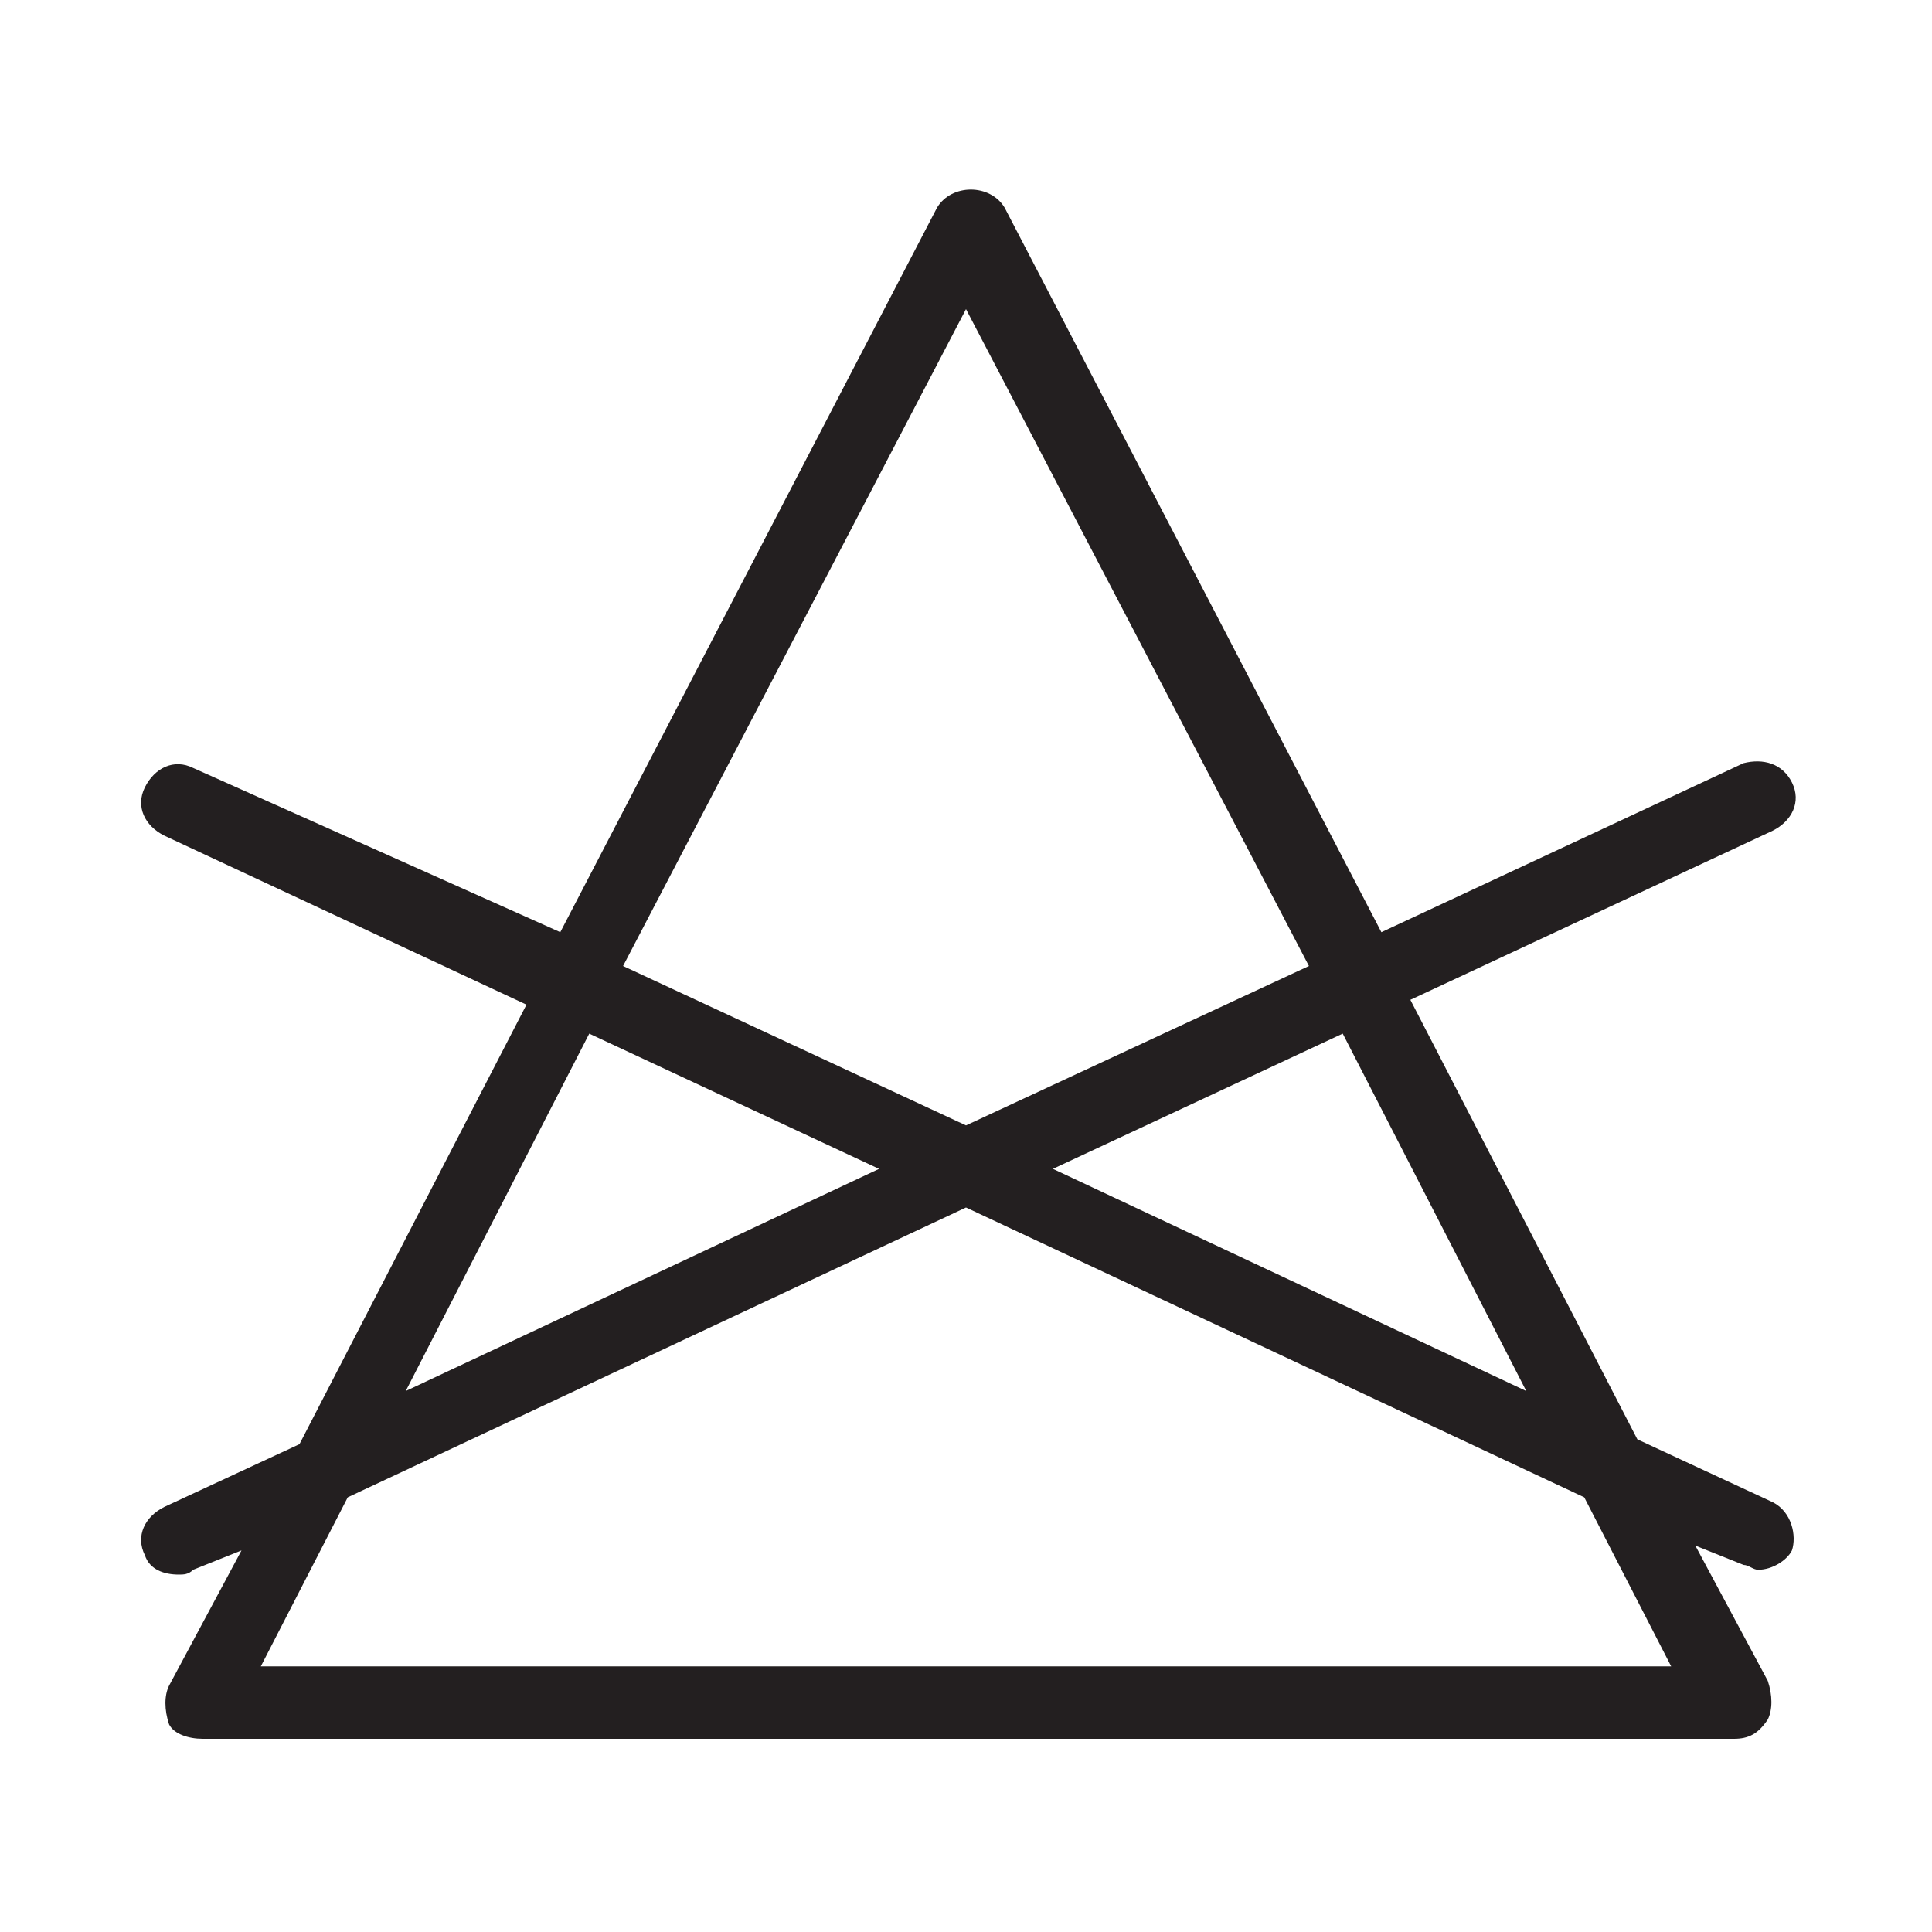 <?xml version="1.0" encoding="utf-8"?>
<!-- Generator: Adobe Illustrator 22.1.0, SVG Export Plug-In . SVG Version: 6.00 Build 0)  -->
<svg version="1.0" id="Calque_1" xmlns="http://www.w3.org/2000/svg" xmlns:xlink="http://www.w3.org/1999/xlink" x="0px" y="0px"
	 viewBox="0 0 40 40" style="enable-background:new 0 0 40 40;" xml:space="preserve">
<style type="text/css">
	.st0{fill:#231F20;}
</style>
<path class="st0" d="M36.7,31.1l-2.8-1.3l-4.7-9.1l7.5-3.5c0.4-0.2,0.6-0.6,0.4-1c-0.2-0.4-0.6-0.5-1-0.4l-7.5,3.5l-7.8-15
	c-0.3-0.5-1.1-0.5-1.4,0l-7.8,15L4,15.9c-0.4-0.2-0.8,0-1,0.4c-0.2,0.4,0,0.8,0.4,1l7.5,3.5l-4.7,9.1l-2.8,1.3
	c-0.4,0.2-0.6,0.6-0.4,1c0.1,0.3,0.4,0.4,0.7,0.4c0.1,0,0.2,0,0.3-0.1l1-0.4l-1.5,2.8c-0.1,0.2-0.1,0.5,0,0.8
	C3.6,35.9,3.9,36,4.2,36h31.7c0.3,0,0.5-0.1,0.7-0.4c0.1-0.2,0.1-0.5,0-0.8l-1.5-2.8l1,0.4c0.1,0,0.2,0.1,0.3,0.1
	c0.3,0,0.6-0.2,0.7-0.4C37.2,31.8,37.1,31.3,36.7,31.1z M31.6,28.8l-9.8-4.6l6-2.8L31.6,28.8z M20,6.4L27.1,20L20,23.3L12.9,20
	L20,6.4z M12.2,21.4l6,2.8l-9.8,4.6L12.2,21.4z M34.6,34.5H5.4L7.2,31L20,25l12.8,6L34.6,34.5z"/>
</svg>
